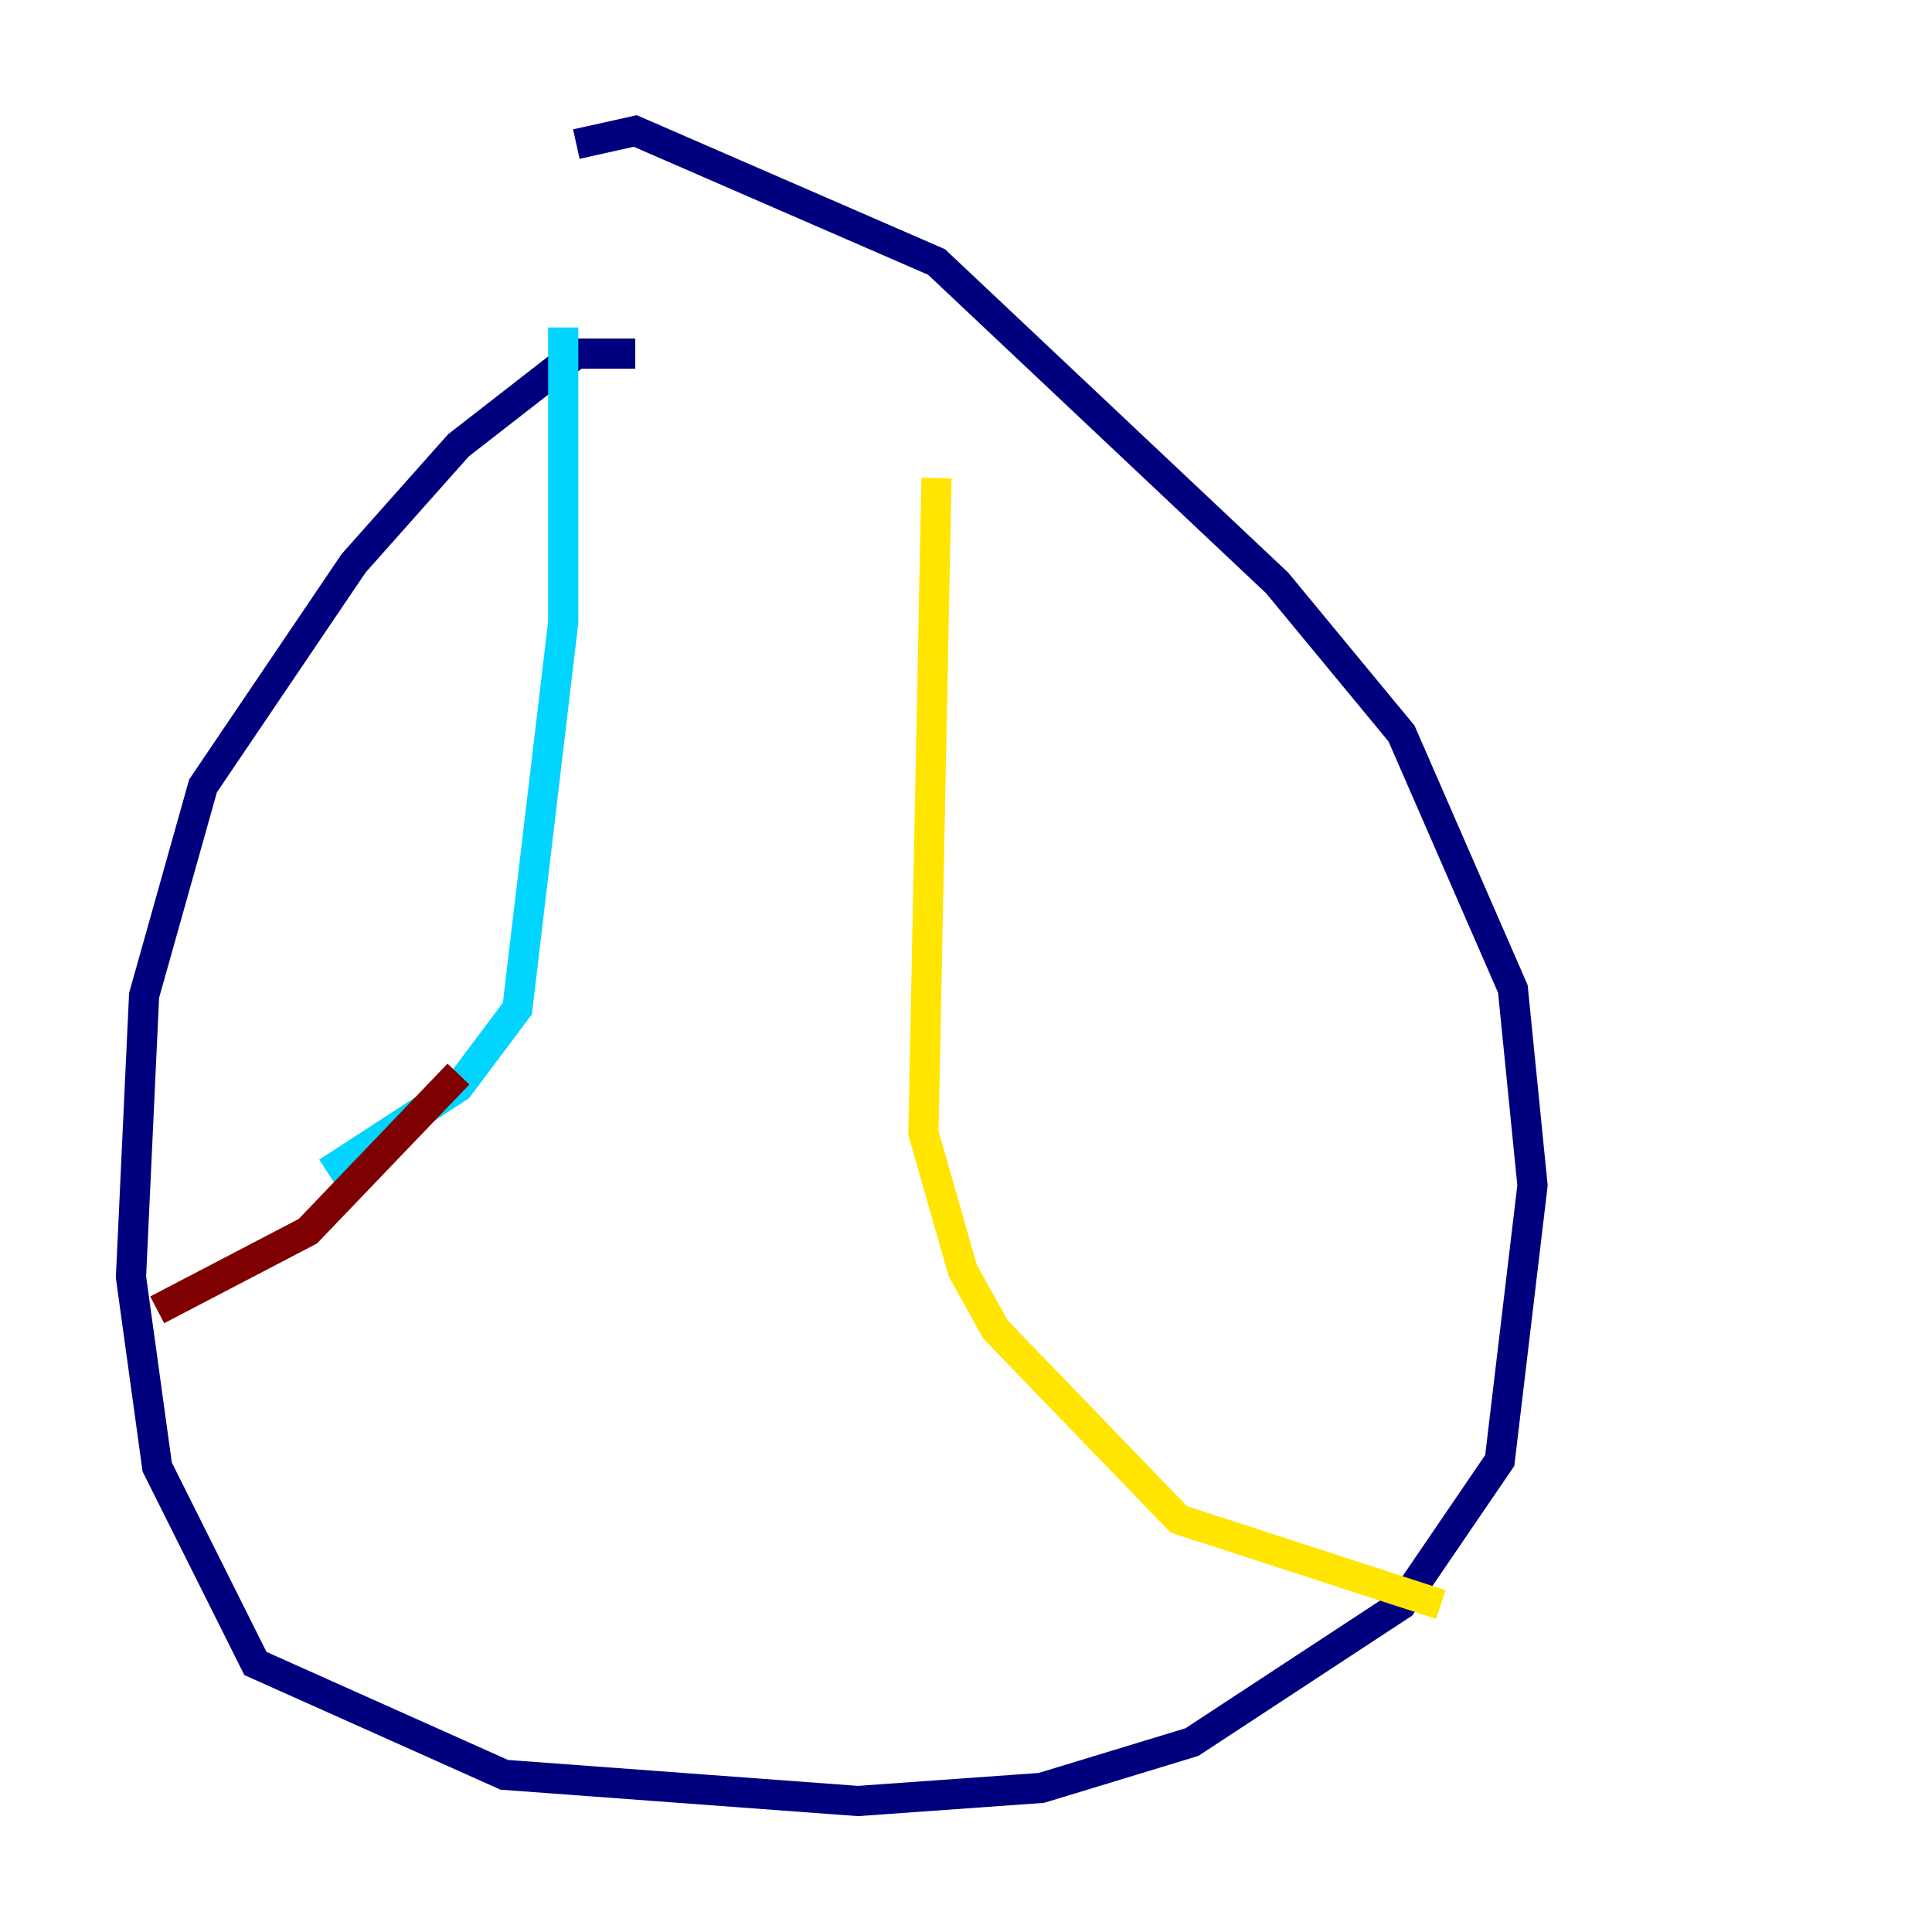 <?xml version="1.0" encoding="utf-8" ?>
<svg baseProfile="tiny" height="128" version="1.2" viewBox="0,0,128,128" width="128" xmlns="http://www.w3.org/2000/svg" xmlns:ev="http://www.w3.org/2001/xml-events" xmlns:xlink="http://www.w3.org/1999/xlink"><defs /><polyline fill="none" points="42.088,23.43 38.183,23.43 30.373,29.505 23.43,37.315 13.451,52.068 9.546,65.953 8.678,84.61 10.414,97.193 16.922,110.21 33.41,117.586 56.841,119.322 68.99,118.454 78.969,115.417 92.854,106.305 99.363,96.759 101.532,78.536 100.231,65.519 92.854,48.597 84.61,38.617 62.047,17.356 42.088,8.678 38.183,9.546" stroke="#00007f" stroke-width="2" /><polyline fill="none" points="37.315,21.695 37.315,41.22 34.278,66.82 30.373,72.027 21.695,77.668" stroke="#00d4ff" stroke-width="2" /><polyline fill="none" points="62.047,31.675 61.18,75.064 63.783,84.176 65.953,88.081 78.102,100.664 95.458,106.305" stroke="#ffe500" stroke-width="2" /><polyline fill="none" points="30.373,71.159 20.393,81.573 10.414,86.78" stroke="#7f0000" stroke-width="2" /></svg>